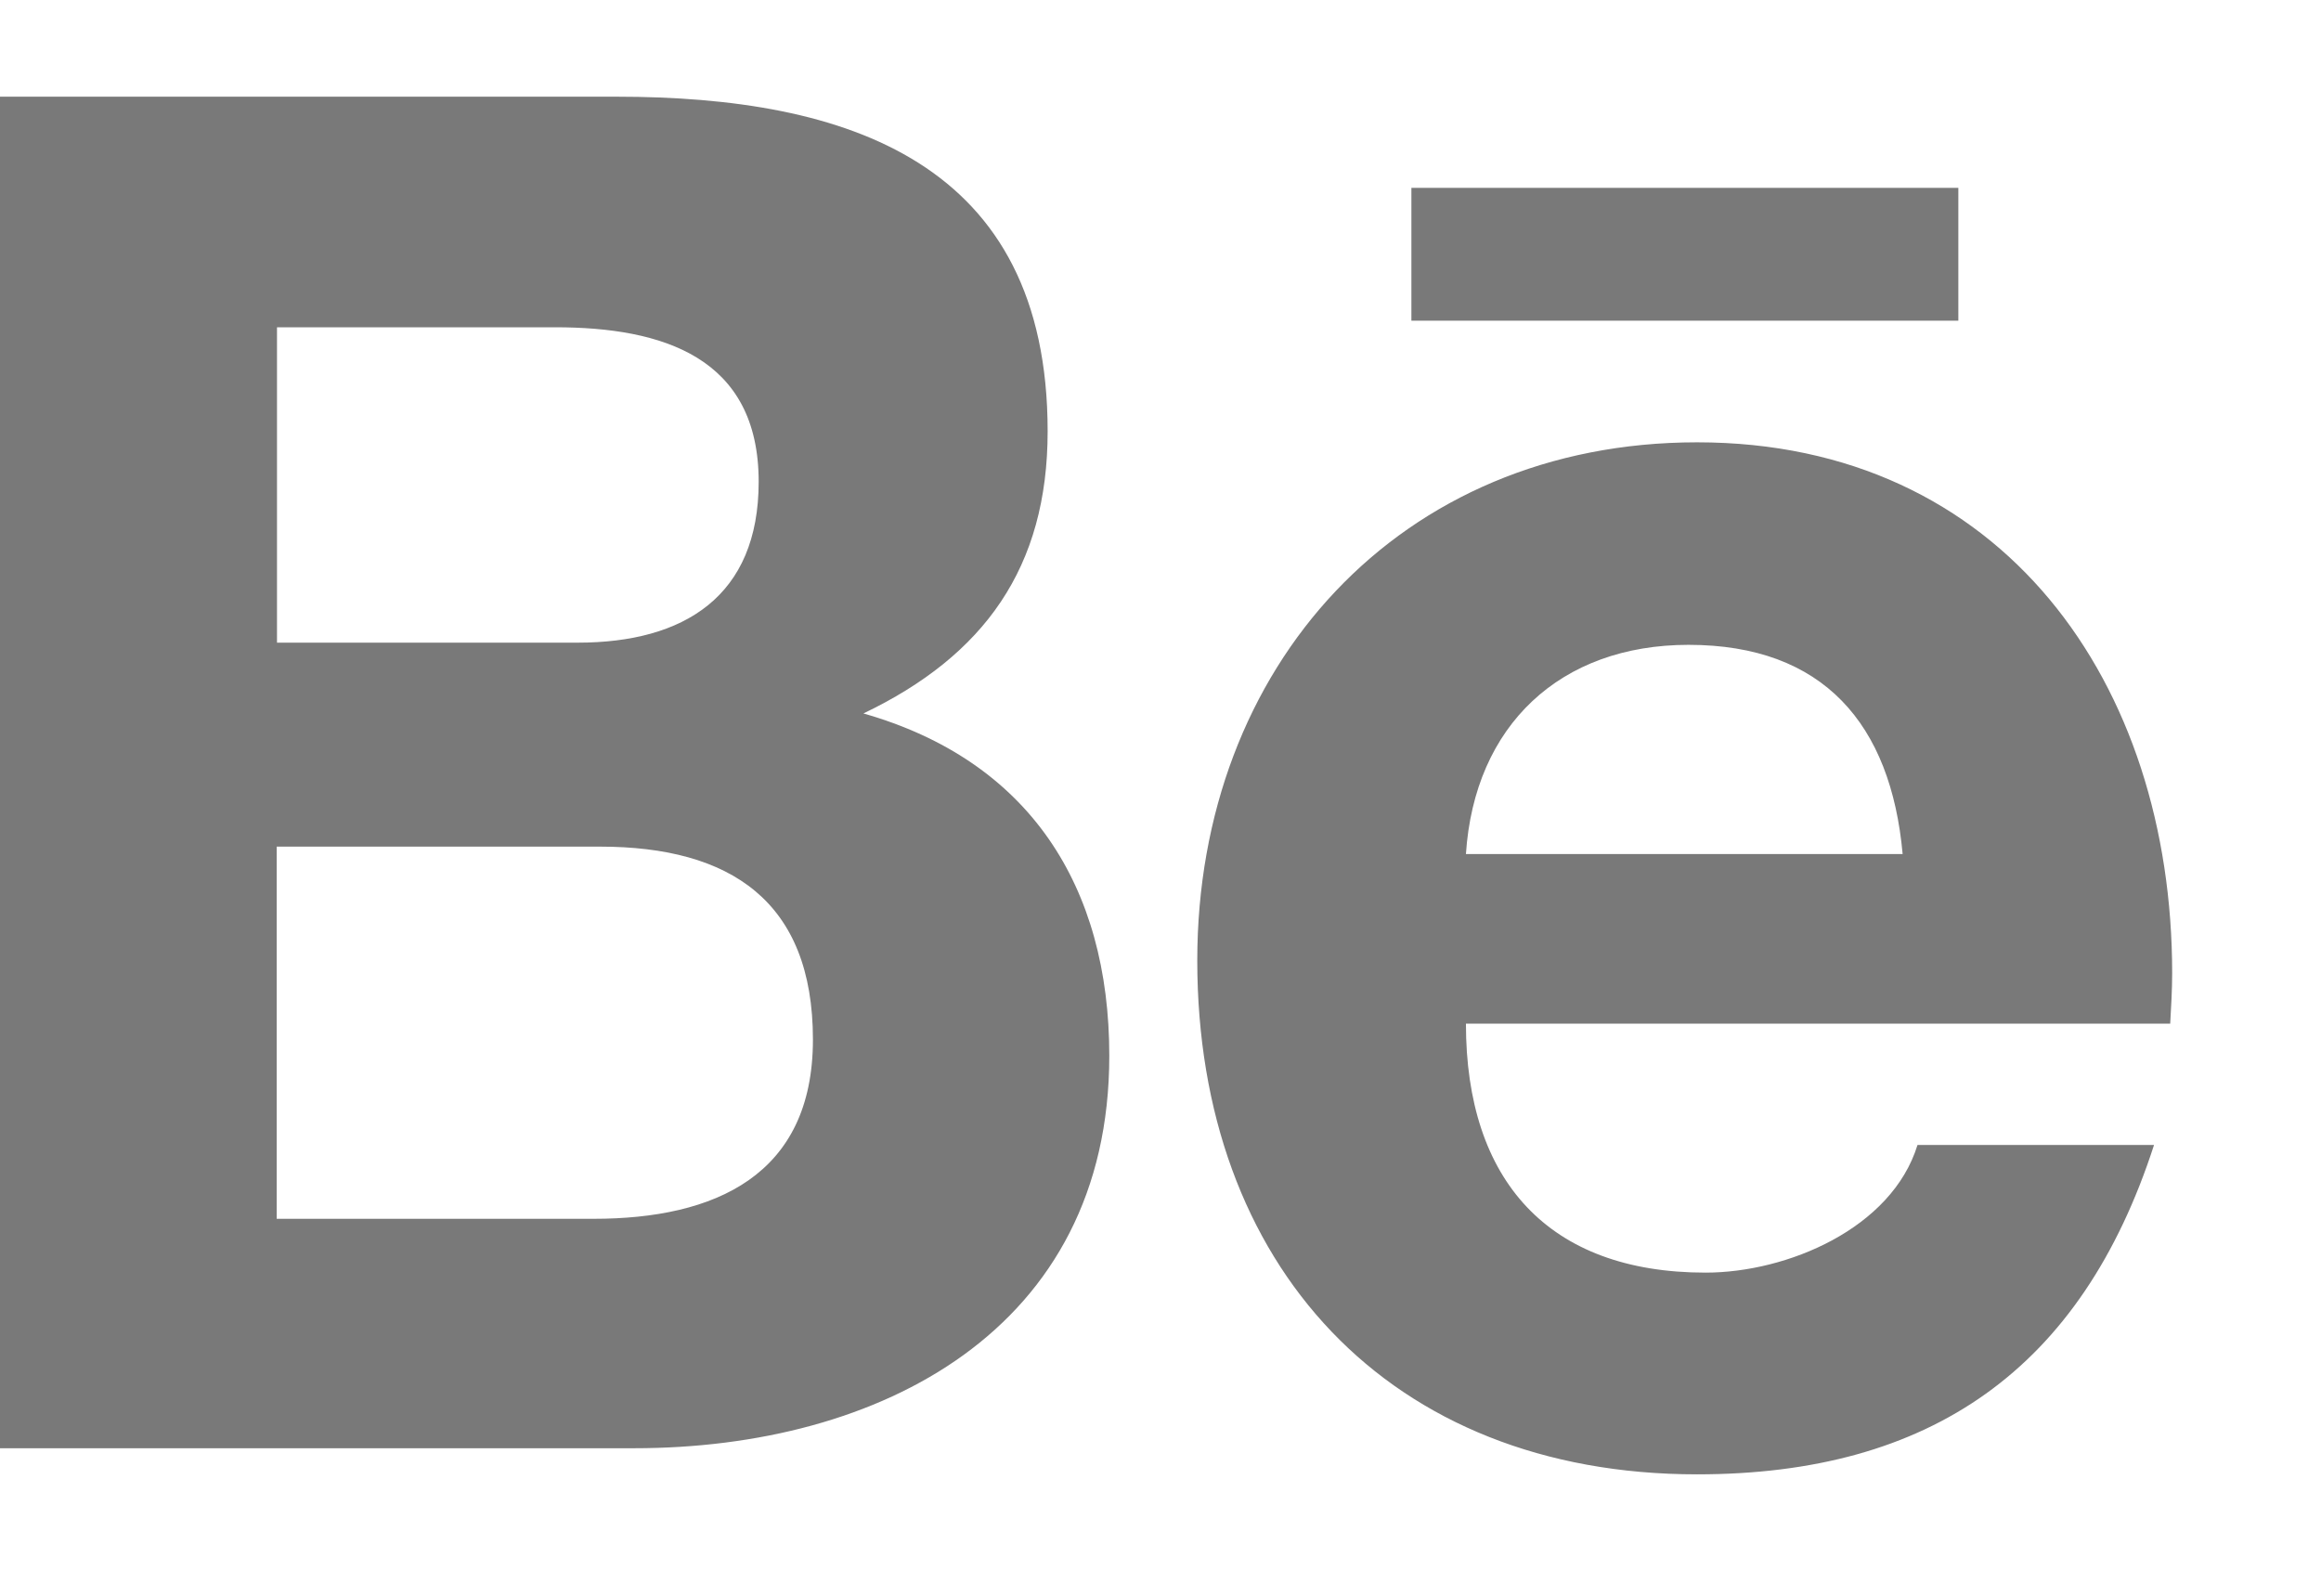 <svg width="32" height="22" viewBox="0 0 32 22" fill="none" xmlns="http://www.w3.org/2000/svg">
<g clip-path="url(#clip0_902_1504)">
<path d="M19.459 2.59H27V4.421H19.459V2.59ZM11.904 9.836C13.571 9.038 14.444 7.823 14.444 5.946C14.444 2.234 11.684 1.333 8.498 1.333H-0.271V19.966H8.744C12.123 19.966 15.294 18.339 15.294 14.555C15.294 12.216 14.19 10.487 11.904 9.836ZM3.819 4.512H7.655C9.133 4.512 10.46 4.924 10.46 6.642C10.46 8.224 9.428 8.86 7.965 8.86H3.819V4.512ZM8.185 16.803H3.815V11.672H8.272C10.071 11.672 11.208 12.425 11.208 14.332C11.208 16.209 9.851 16.803 8.185 16.803ZM29.948 13.416C29.948 9.424 27.616 6.098 23.398 6.098C19.297 6.098 16.507 9.189 16.507 13.242C16.507 17.442 19.149 20.326 23.398 20.326C26.614 20.326 28.697 18.877 29.698 15.785H26.437C26.081 16.939 24.637 17.545 23.515 17.545C21.345 17.545 20.211 16.273 20.211 14.112H29.921C29.933 13.889 29.948 13.655 29.948 13.416ZM20.211 11.774C20.328 9.999 21.512 8.89 23.28 8.89C25.14 8.89 26.07 9.984 26.232 11.774H20.211Z" fill="#797979"/>
</g>
<defs>
<clipPath id="clip0_902_1504">
<rect width="32" height="22" fill="white"/>
</clipPath>
</defs>
</svg>
